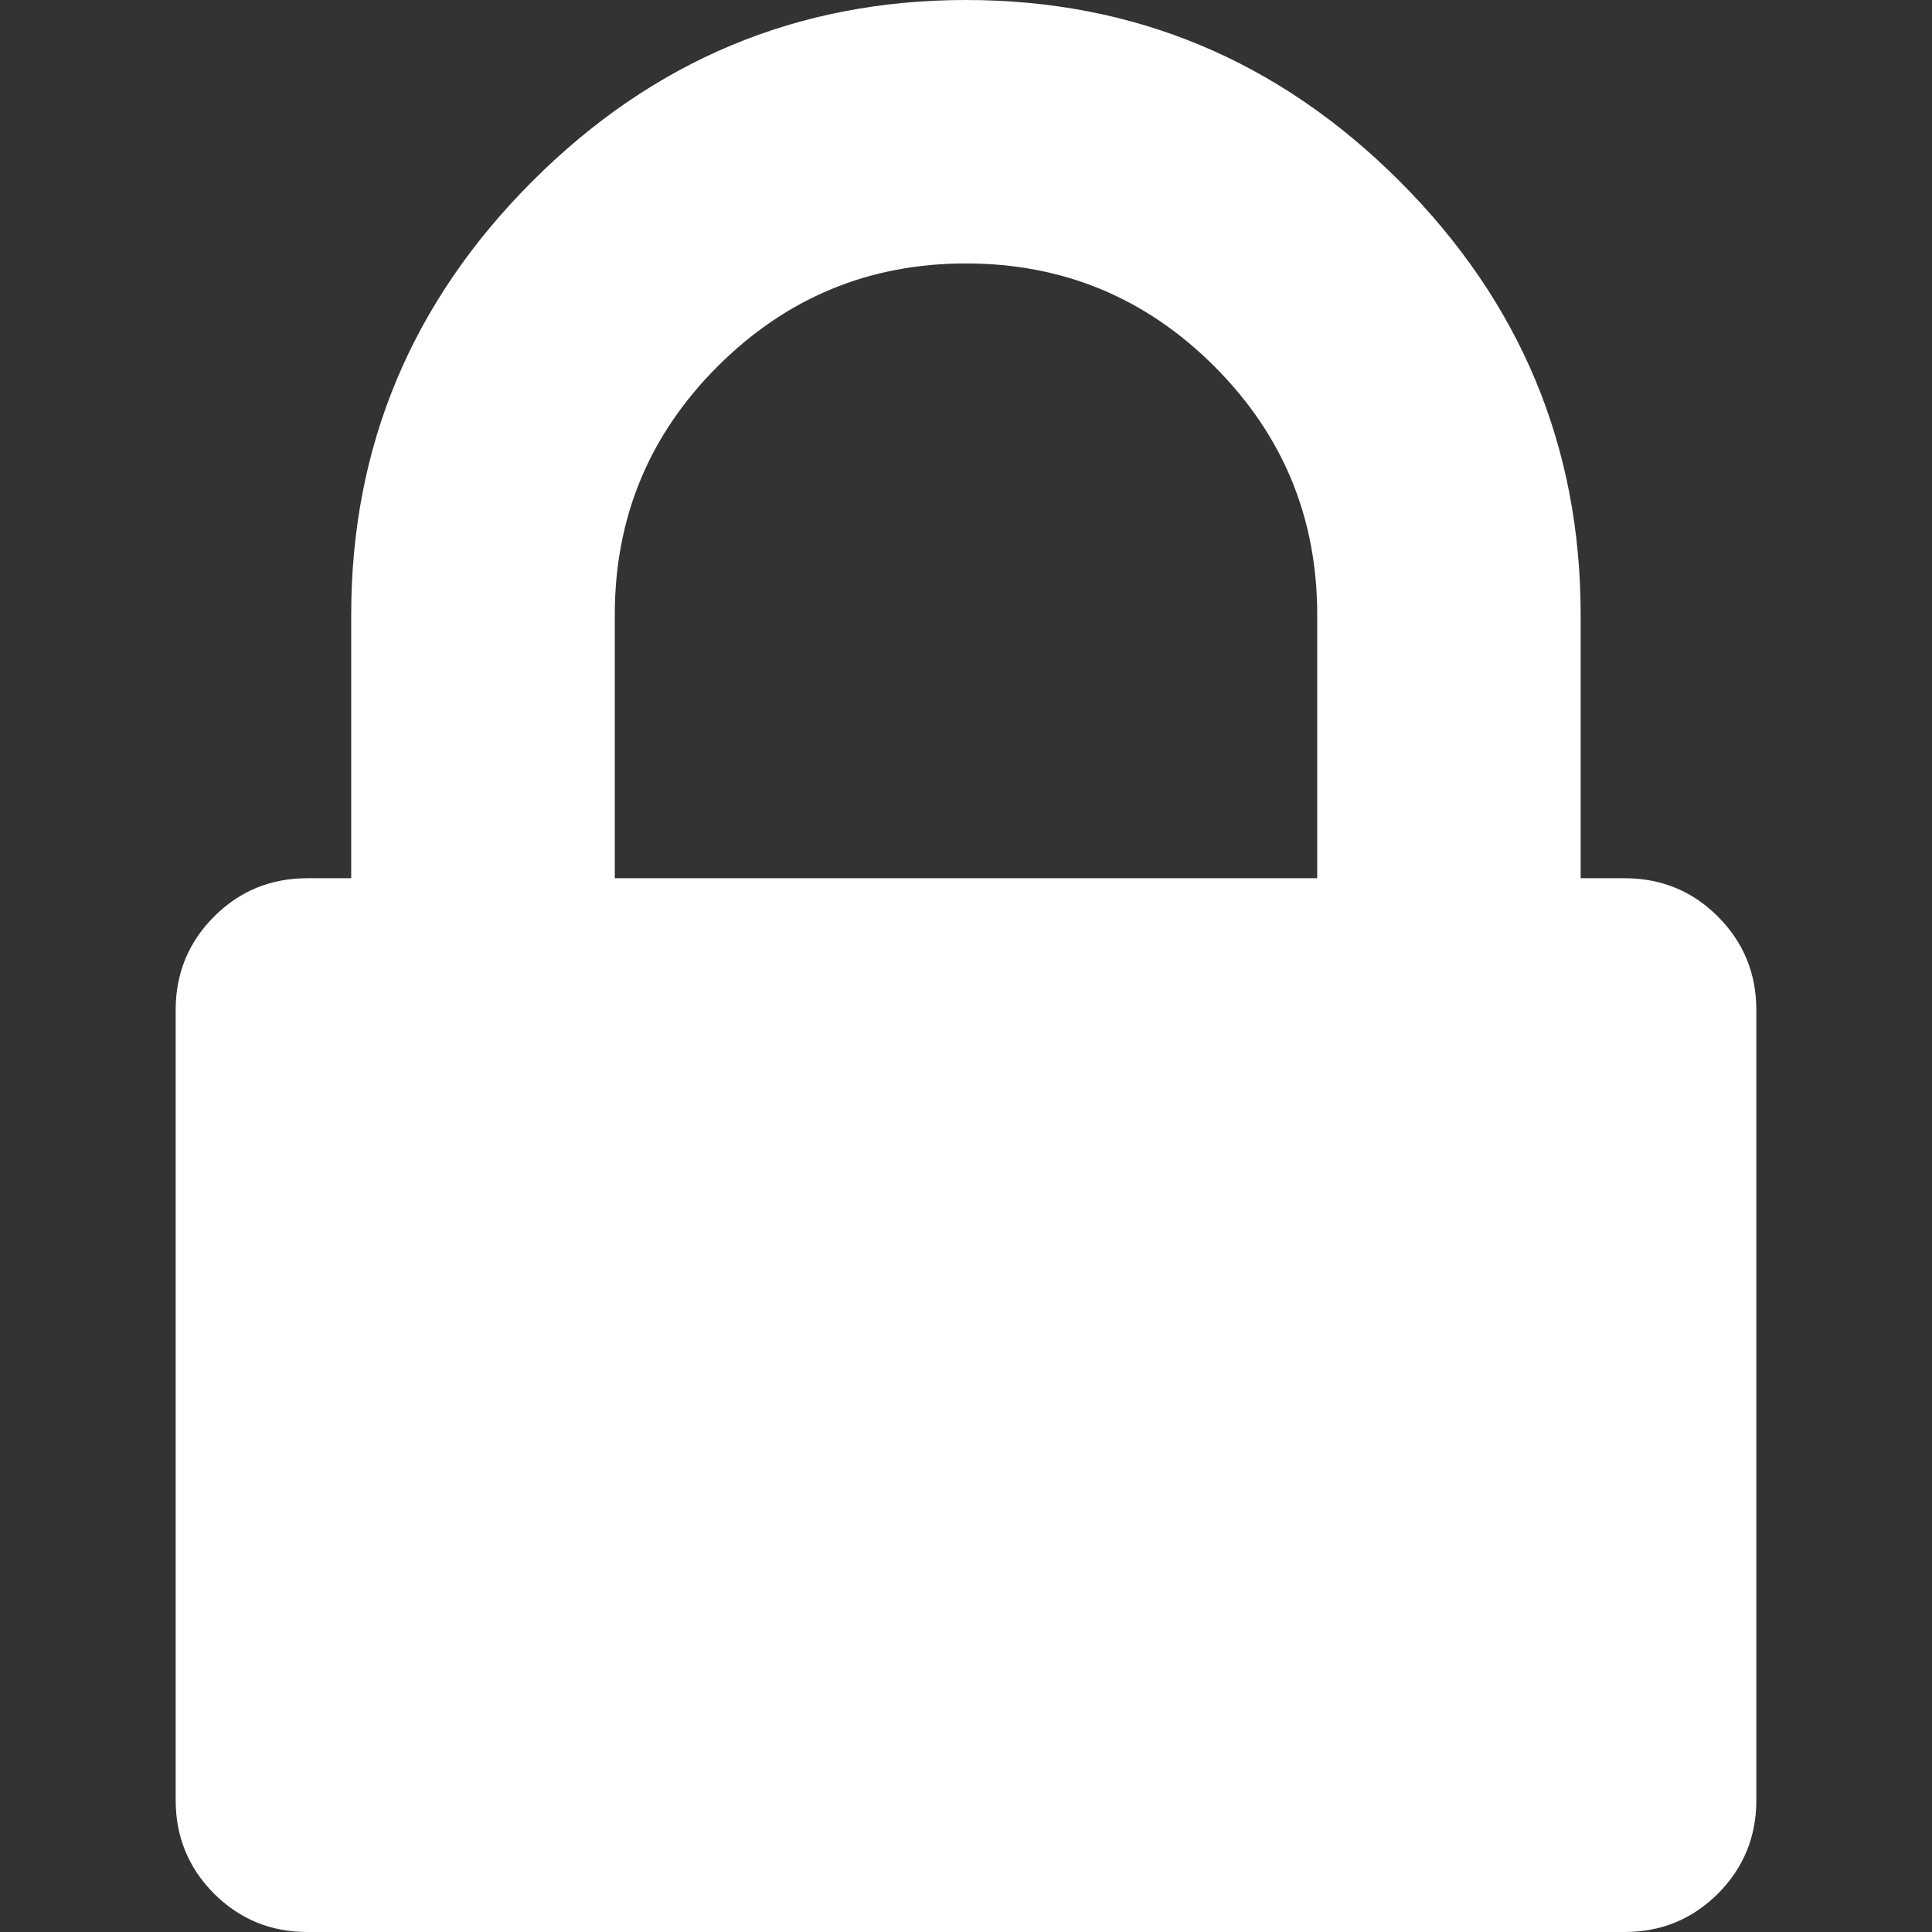 <svg width="14" height="14" viewBox="0 0 14 14" fill="none" xmlns="http://www.w3.org/2000/svg">
<rect x="0" y="0" width="14" height="14" fill="#333333" stroke="none"/>
<path d="M12.449 6.642C12.263 6.456 12.038 6.364 11.772 6.364H11.454V4.454C11.454 3.235 11.017 2.188 10.142 1.313C9.267 0.438 8.22 0 7 0C5.78 0 4.733 0.438 3.858 1.313C2.983 2.188 2.545 3.235 2.545 4.454V6.364H2.227C1.962 6.364 1.737 6.456 1.551 6.642C1.366 6.828 1.273 7.053 1.273 7.318V13.046C1.273 13.31 1.366 13.536 1.551 13.722C1.737 13.907 1.962 14 2.227 14H11.773C12.038 14 12.263 13.907 12.449 13.722C12.634 13.536 12.727 13.31 12.727 13.046V7.318C12.727 7.053 12.634 6.828 12.449 6.642ZM9.545 6.364H4.455V4.454C4.455 3.752 4.703 3.152 5.2 2.655C5.698 2.158 6.297 1.909 7 1.909C7.703 1.909 8.303 2.158 8.8 2.655C9.297 3.152 9.545 3.752 9.545 4.454V6.364Z" fill="white"/>
</svg>
